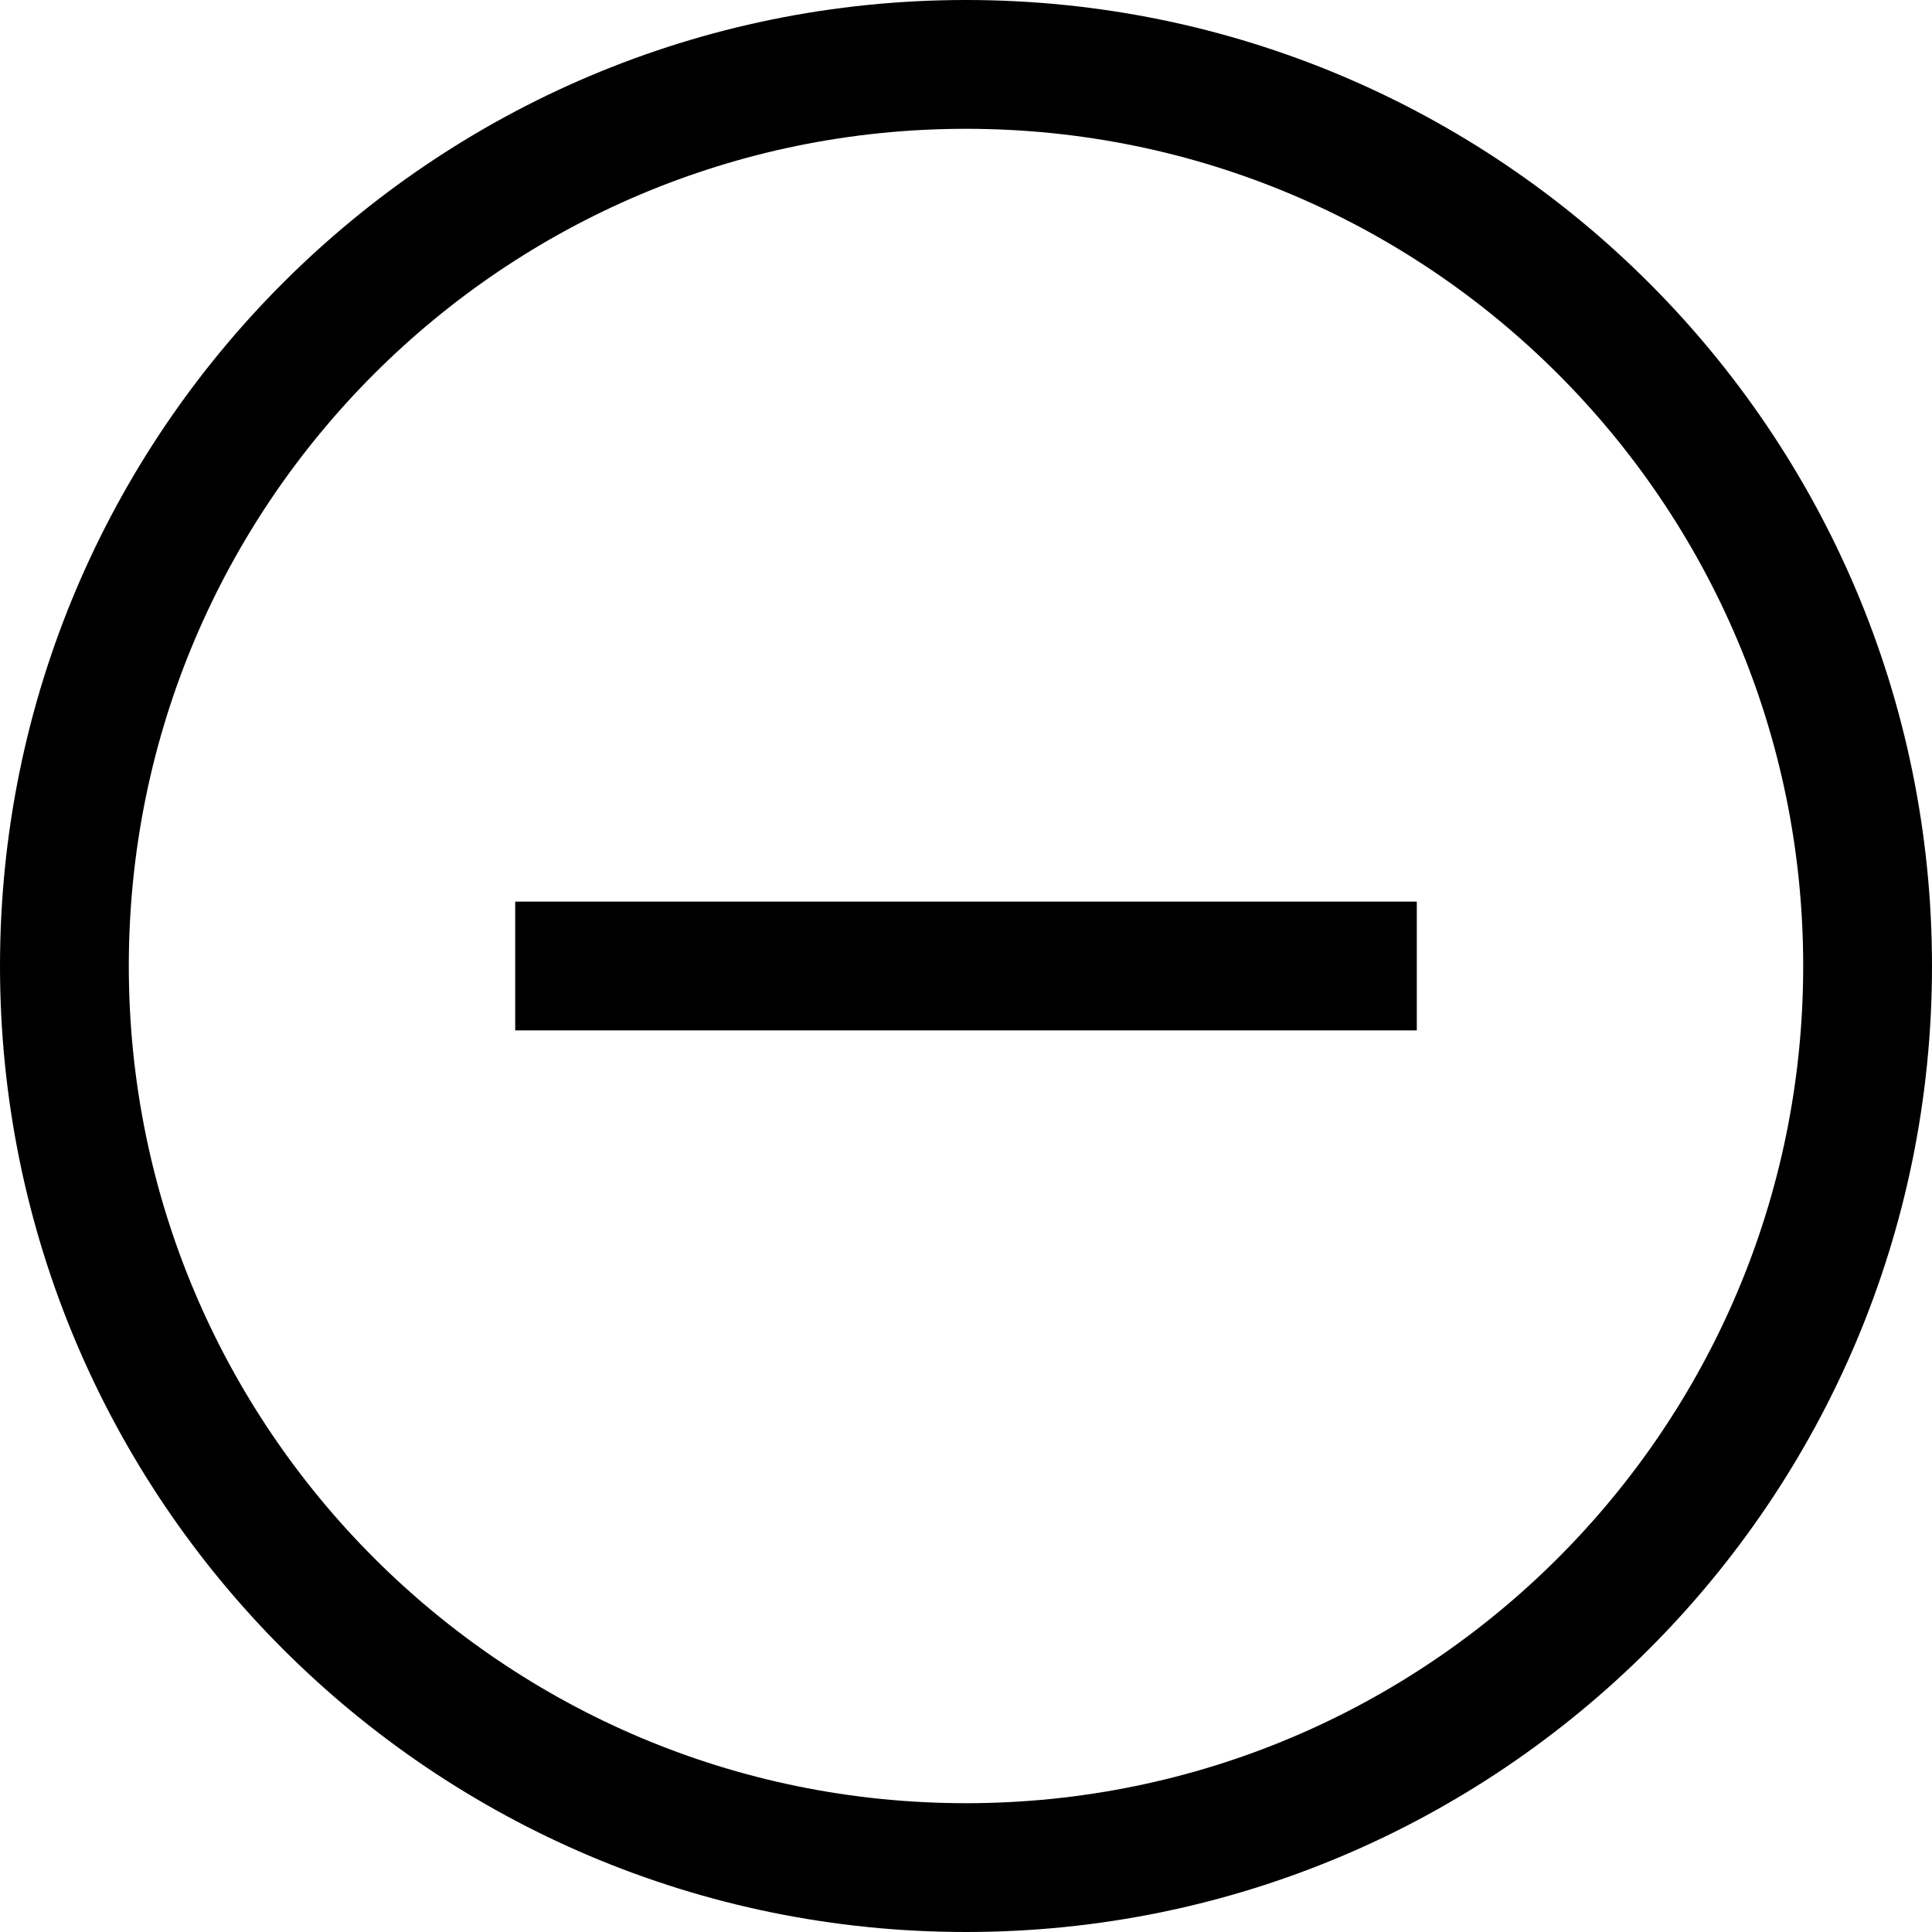 <svg xmlns="http://www.w3.org/2000/svg" viewBox="0 0 15 15" fill="none"><path d="M4 7.5H11M7.5 14.5C3.634 14.5 0.5 11.366 0.5 7.5C0.5 3.634 3.634 0.5 7.5 0.5C11.366 0.5 14.5 3.634 14.5 7.5C14.5 11.366 11.366 14.5 7.5 14.5Z" stroke="black"/></svg>